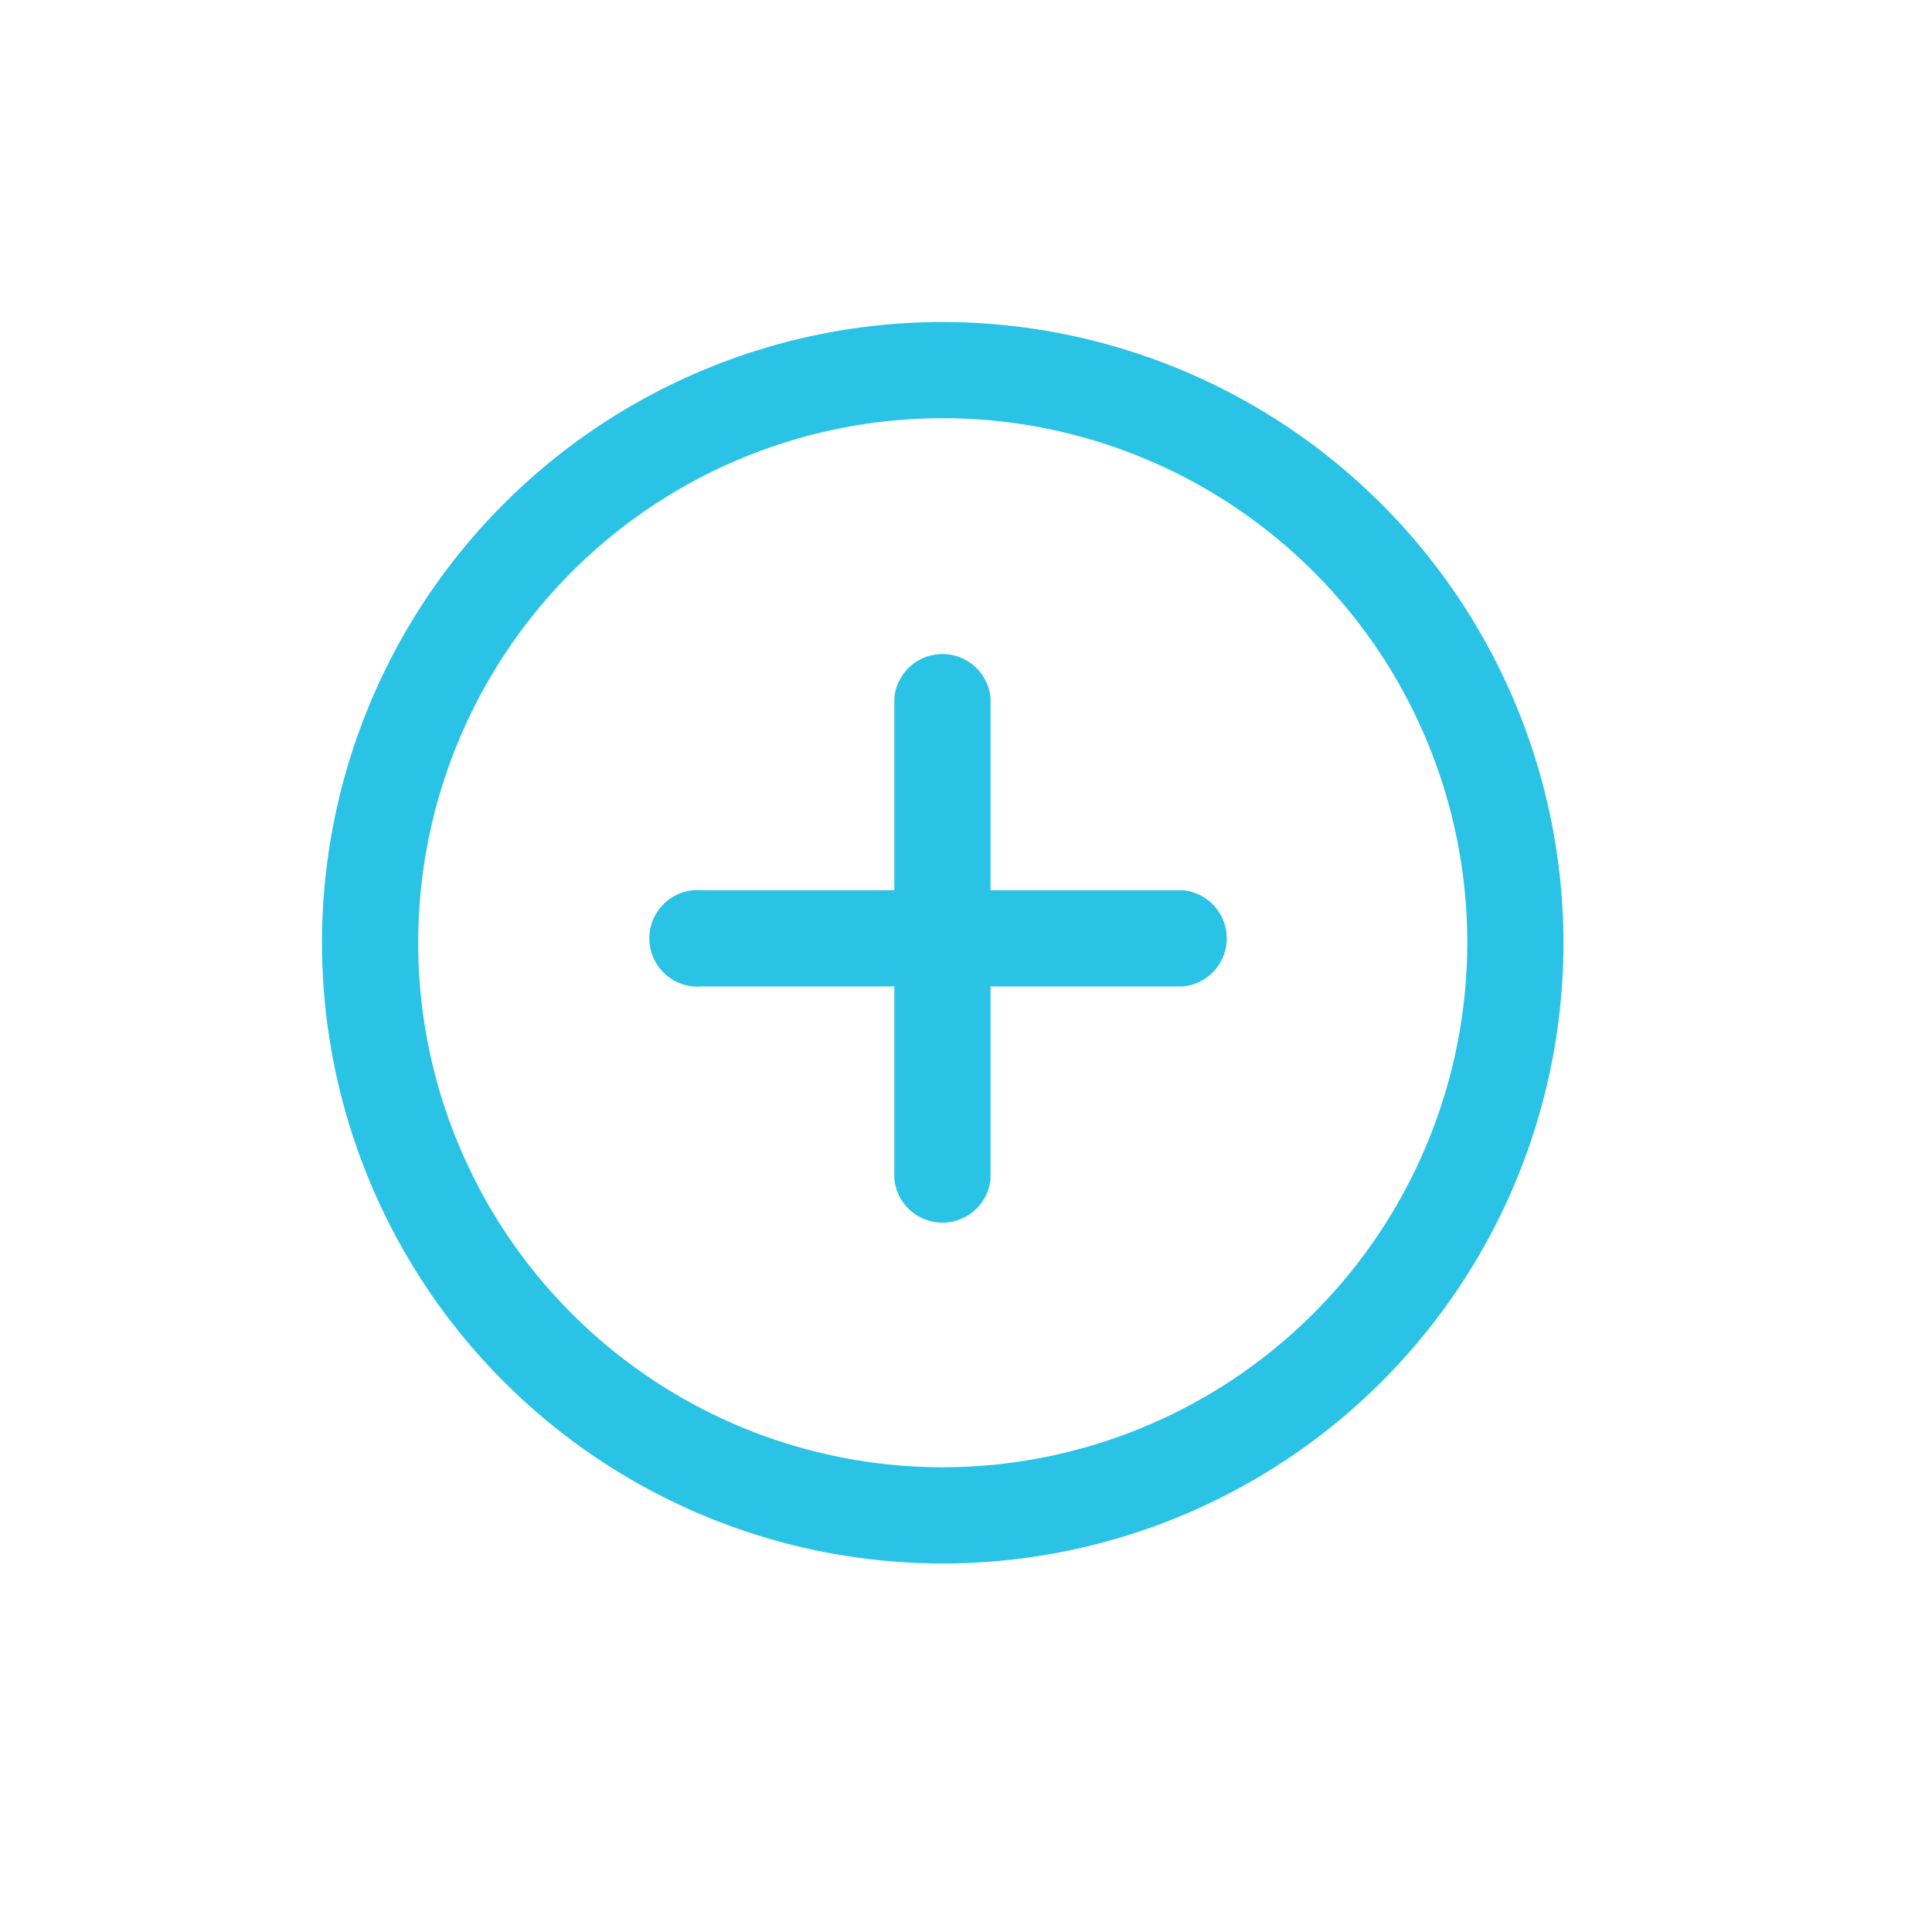 <svg xmlns="http://www.w3.org/2000/svg" width="24" height="24" viewBox="0 0 24 24">
  <g id="Group_118356" data-name="Group 118356" transform="translate(252 4775)">
    <rect id="Rectangle_24315" data-name="Rectangle 24315" width="24" height="24" transform="translate(-252 -4775)" fill="none"/>
    <g id="add" transform="translate(-248 -4771)">
      <g id="Group_118352" data-name="Group 118352">
        <g id="Group_118351" data-name="Group 118351">
          <path id="Path_4406" data-name="Path 4406" d="M7.711,0a7.711,7.711,0,1,0,7.711,7.711A7.719,7.719,0,0,0,7.711,0Zm0,14.227a6.516,6.516,0,1,1,6.516-6.516A6.524,6.524,0,0,1,7.711,14.227Z" fill="#2ac3e6"/>
        </g>
      </g>
      <g id="Group_118354" data-name="Group 118354" transform="translate(4.127 4.073)">
        <g id="Group_118353" data-name="Group 118353">
          <path id="Path_4407" data-name="Path 4407" d="M143.592,138.224H141.2v-2.389a.6.6,0,0,0-1.195,0v2.389h-2.389a.6.6,0,1,0,0,1.195h2.389v2.389a.6.6,0,0,0,1.195,0v-2.389h2.389a.6.6,0,0,0,0-1.195Z" transform="translate(-137.022 -135.238)" fill="#2ac3e6"/>
        </g>
      </g>
    </g>
  </g>
</svg>
